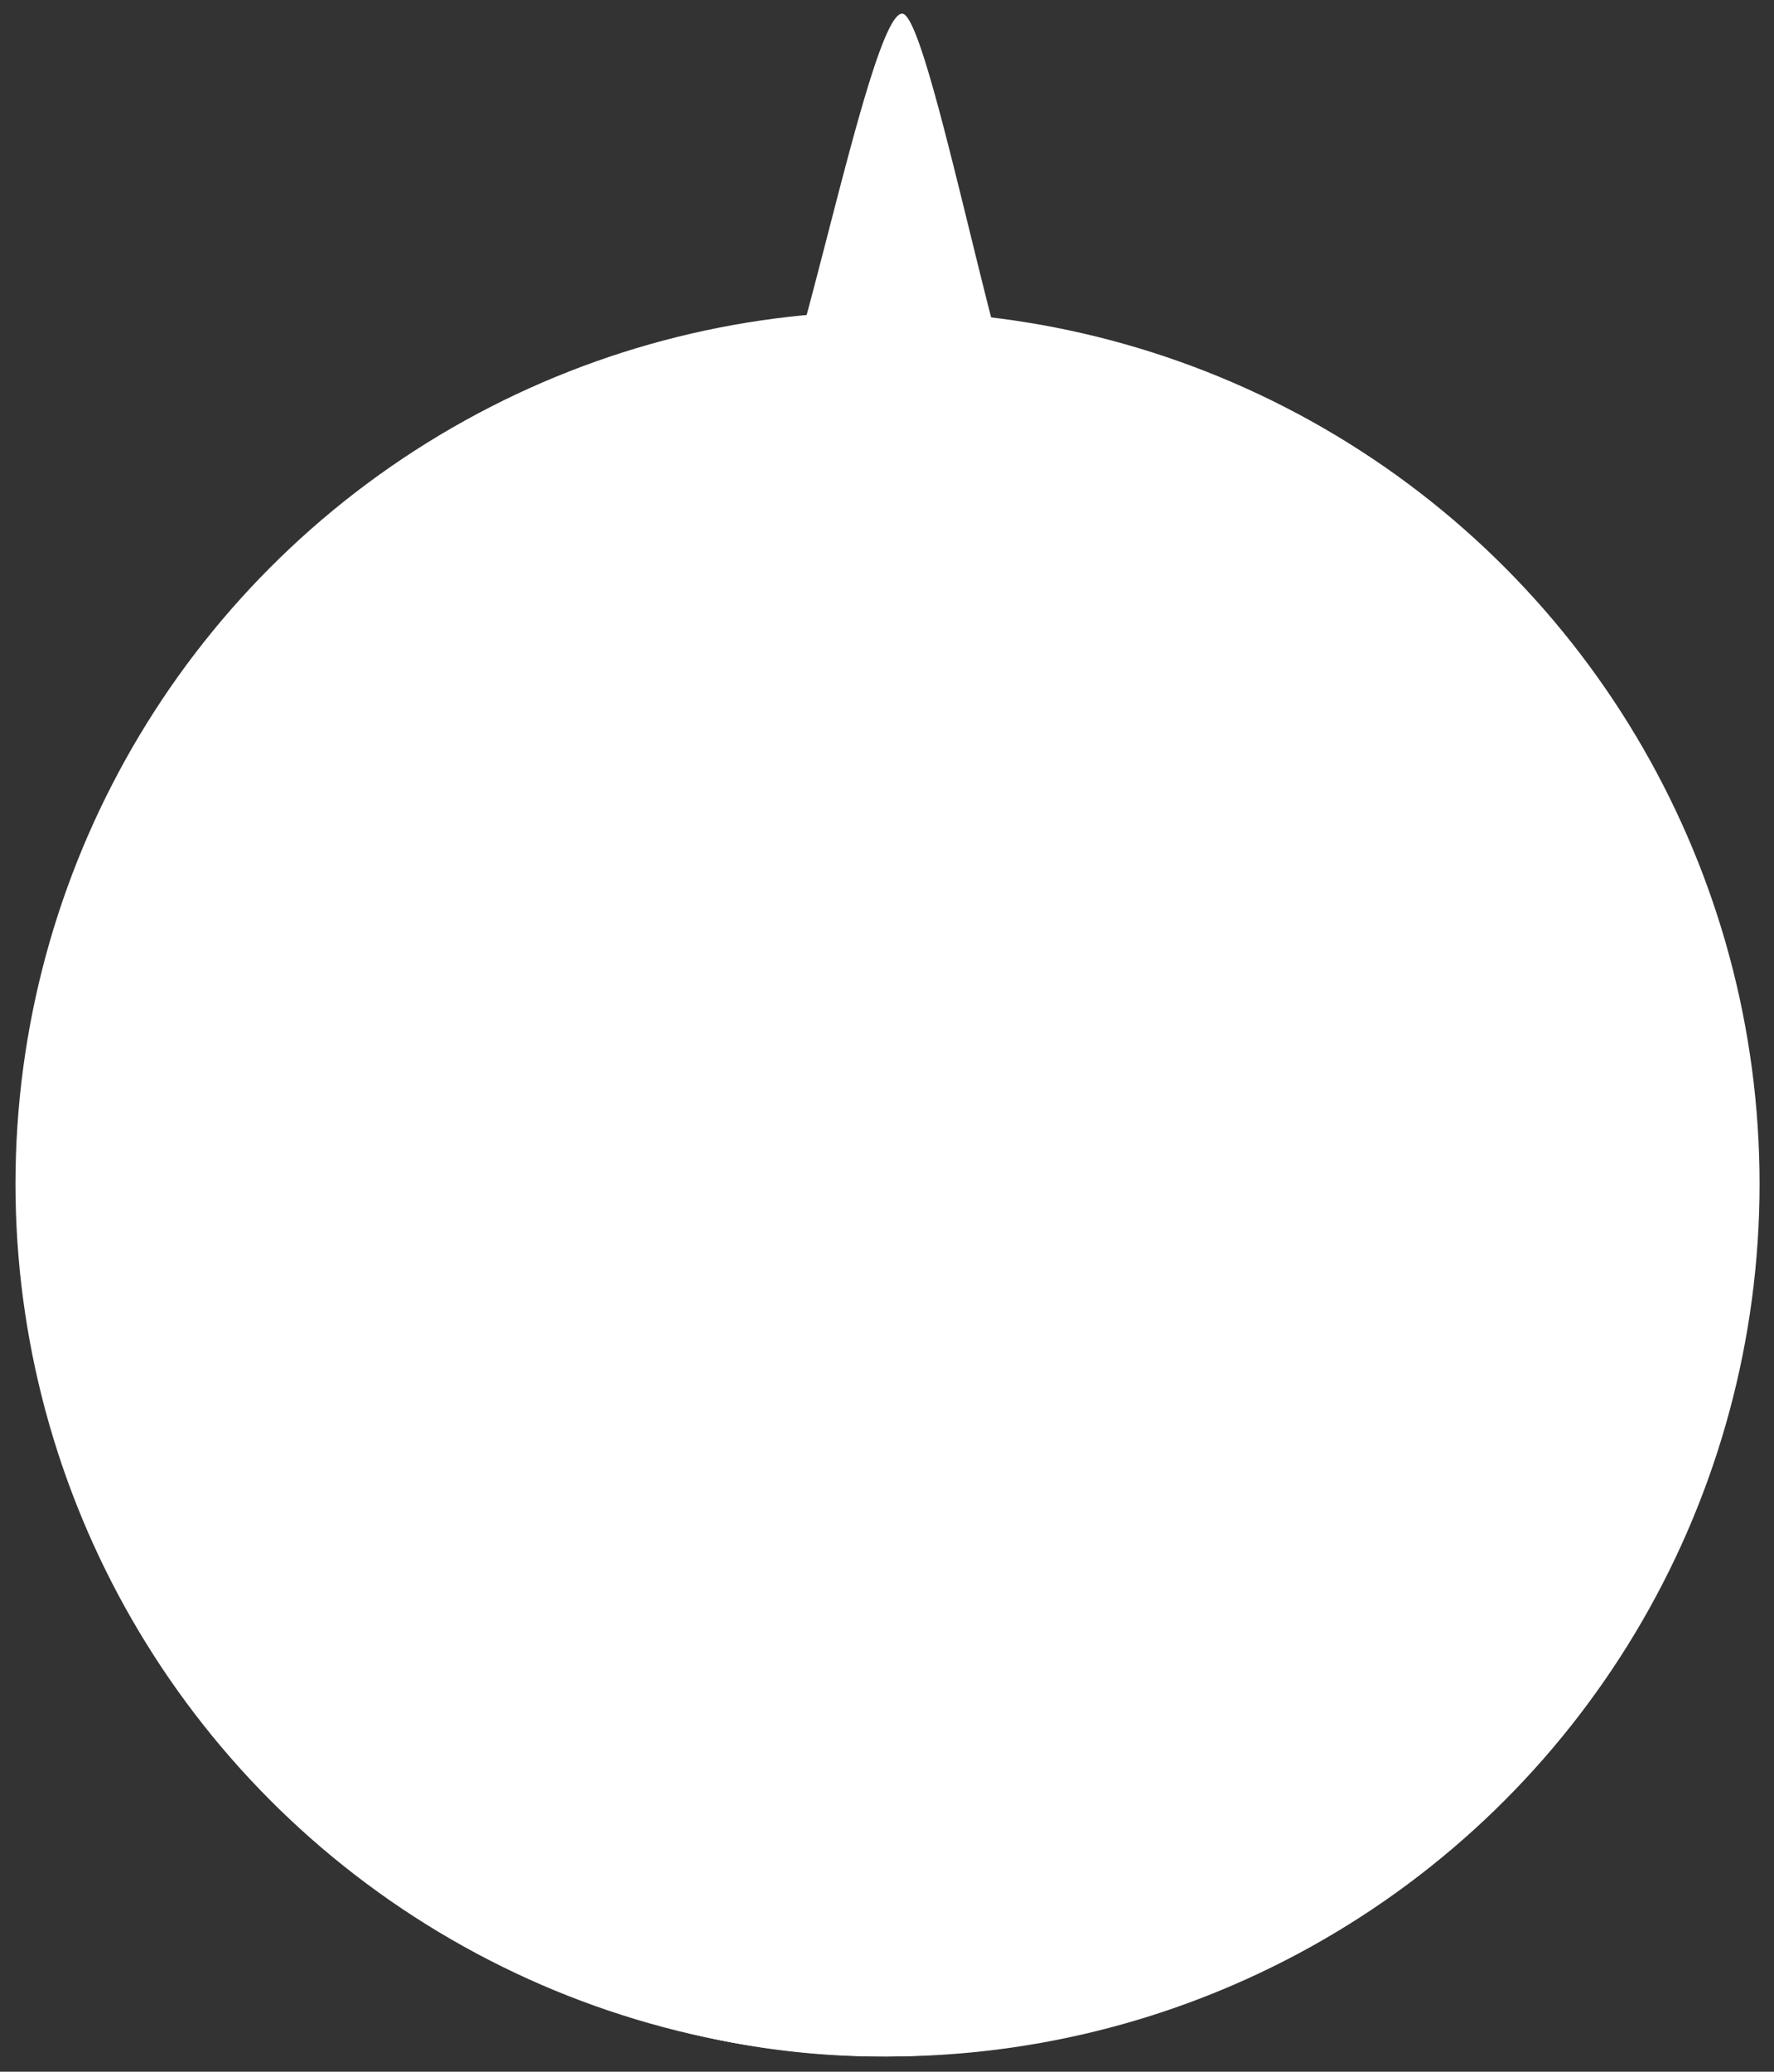 <svg id="Component_3_1" data-name="Component 3 – 1" xmlns="http://www.w3.org/2000/svg" width="274.671" height="320.551" viewBox="0 0 274.671 320.551">
  <rect x="0" y="0" width="274.671" height="320.551" fill="#333333" stroke="none"/>
  <path id="Path_7" data-name="Path 7" d="M125-66.063c4.349,0,17.555,66.534,22.038,66.993C209.773,7.352,250,60.314,250,125A125,125,0,0,1,0,125C0,61.211,41.978,8.582,103.875.93,108.779.323,119.753-66.063,125-66.063Z" transform="matrix(1, 0.017, -0.017, 1, 13.571, 66.053)" fill="#fff"/>
  <circle id="Ellipse_4" data-name="Ellipse 4" cx="135" cy="135" r="135" transform="matrix(1, 0.017, -0.017, 1, 4.712, 45.88)" fill="#fff"/>
</svg>

